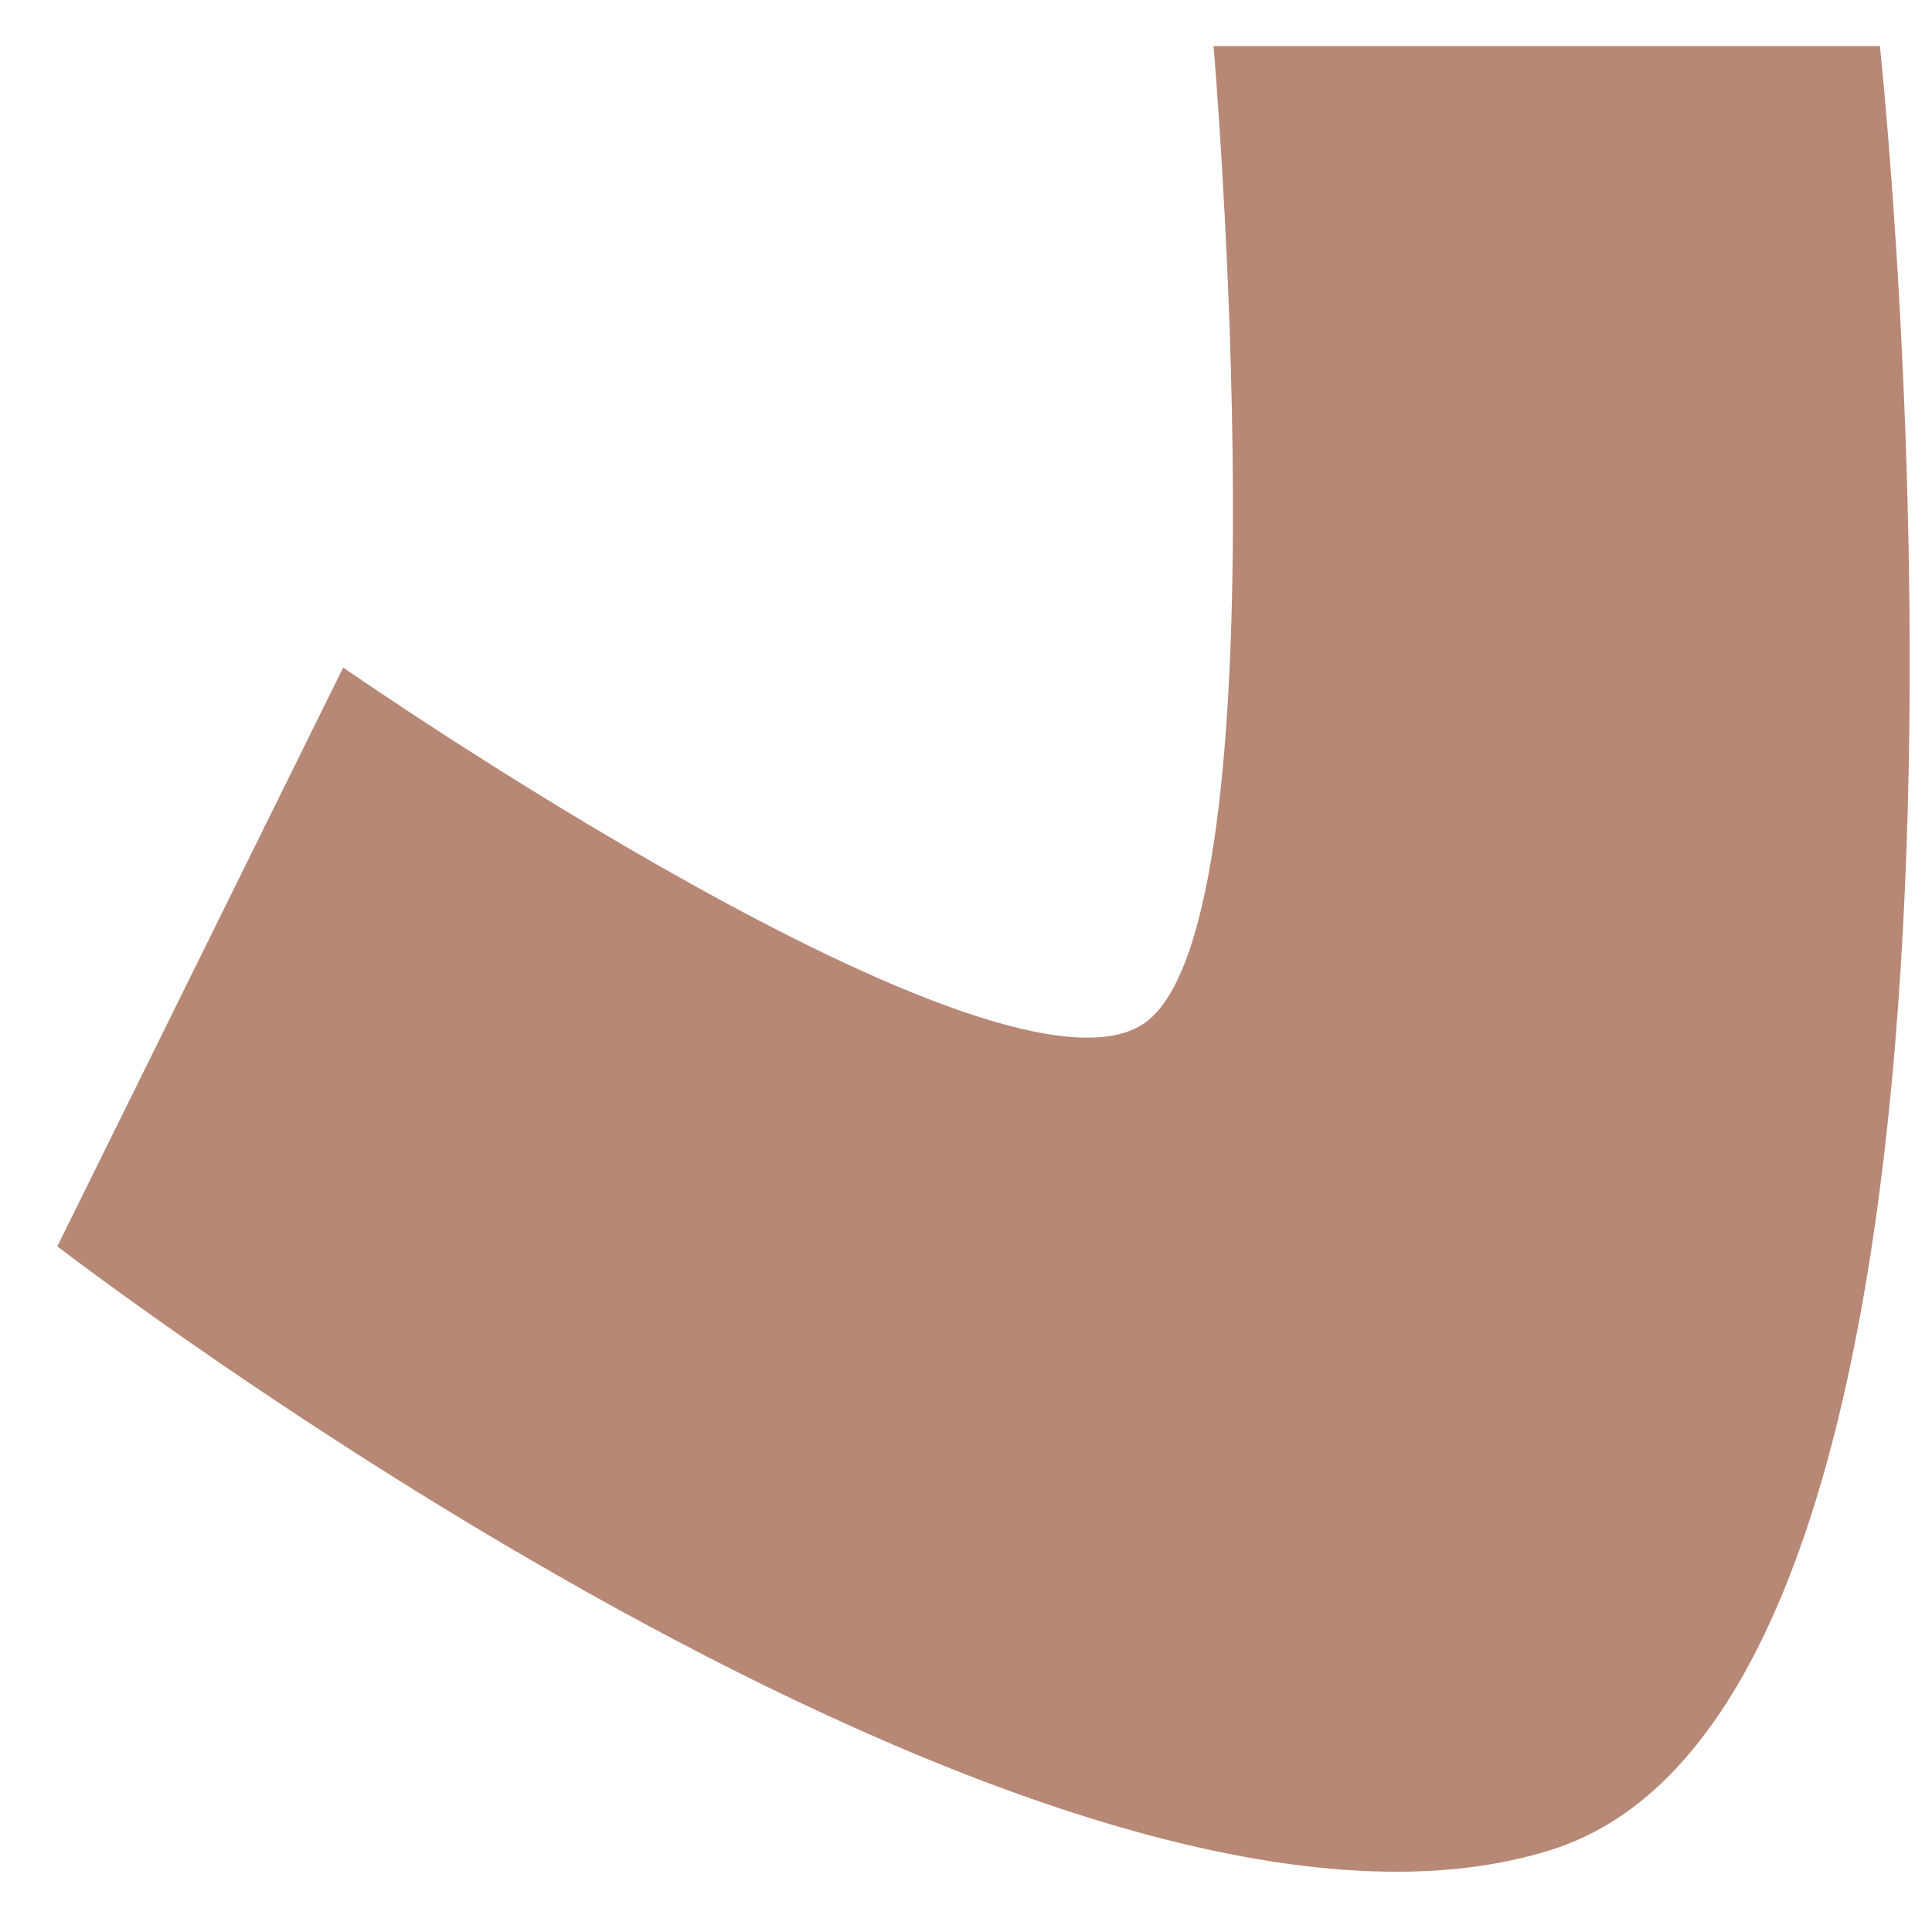 <?xml version="1.0" encoding="UTF-8" standalone="no"?><svg width='27' height='27' viewBox='0 0 27 27' fill='none' xmlns='http://www.w3.org/2000/svg'>
<path d='M26.272 0.644C26.272 0.644 28.731 23.589 21.699 25.845C14.667 28.101 0.801 17.418 0.801 17.418L4.796 9.329C4.796 9.329 14.016 15.734 16.007 14.289C17.999 12.845 16.96 0.644 16.96 0.644H26.272Z' fill='#B78876'/>
</svg>

